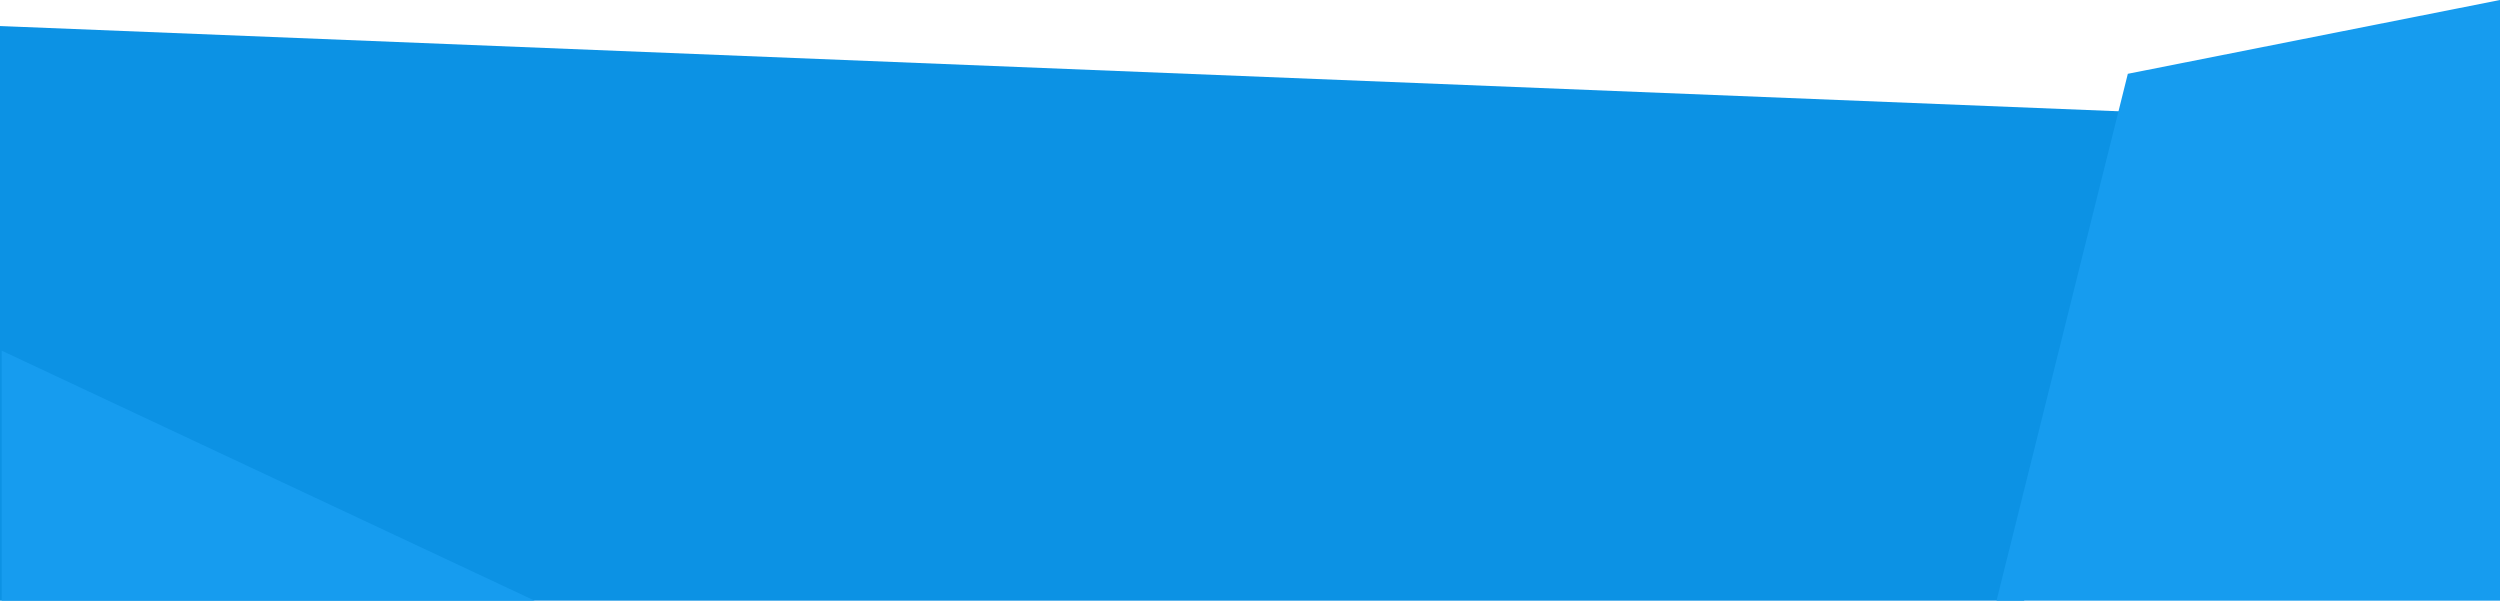 <svg width="1440" height="346" viewBox="0 0 1440 346" fill="none" xmlns="http://www.w3.org/2000/svg">
<path d="M0 15L1265 65.896L1165.86 346H0V15Z" fill="#0C92E4"/>
<path d="M1440 0L1225.63 42.51L1150 346H1440V0Z" fill="#169CEF"/>
<path d="M308 346L1 202V346H308Z" fill="#169CEF"/>
</svg>